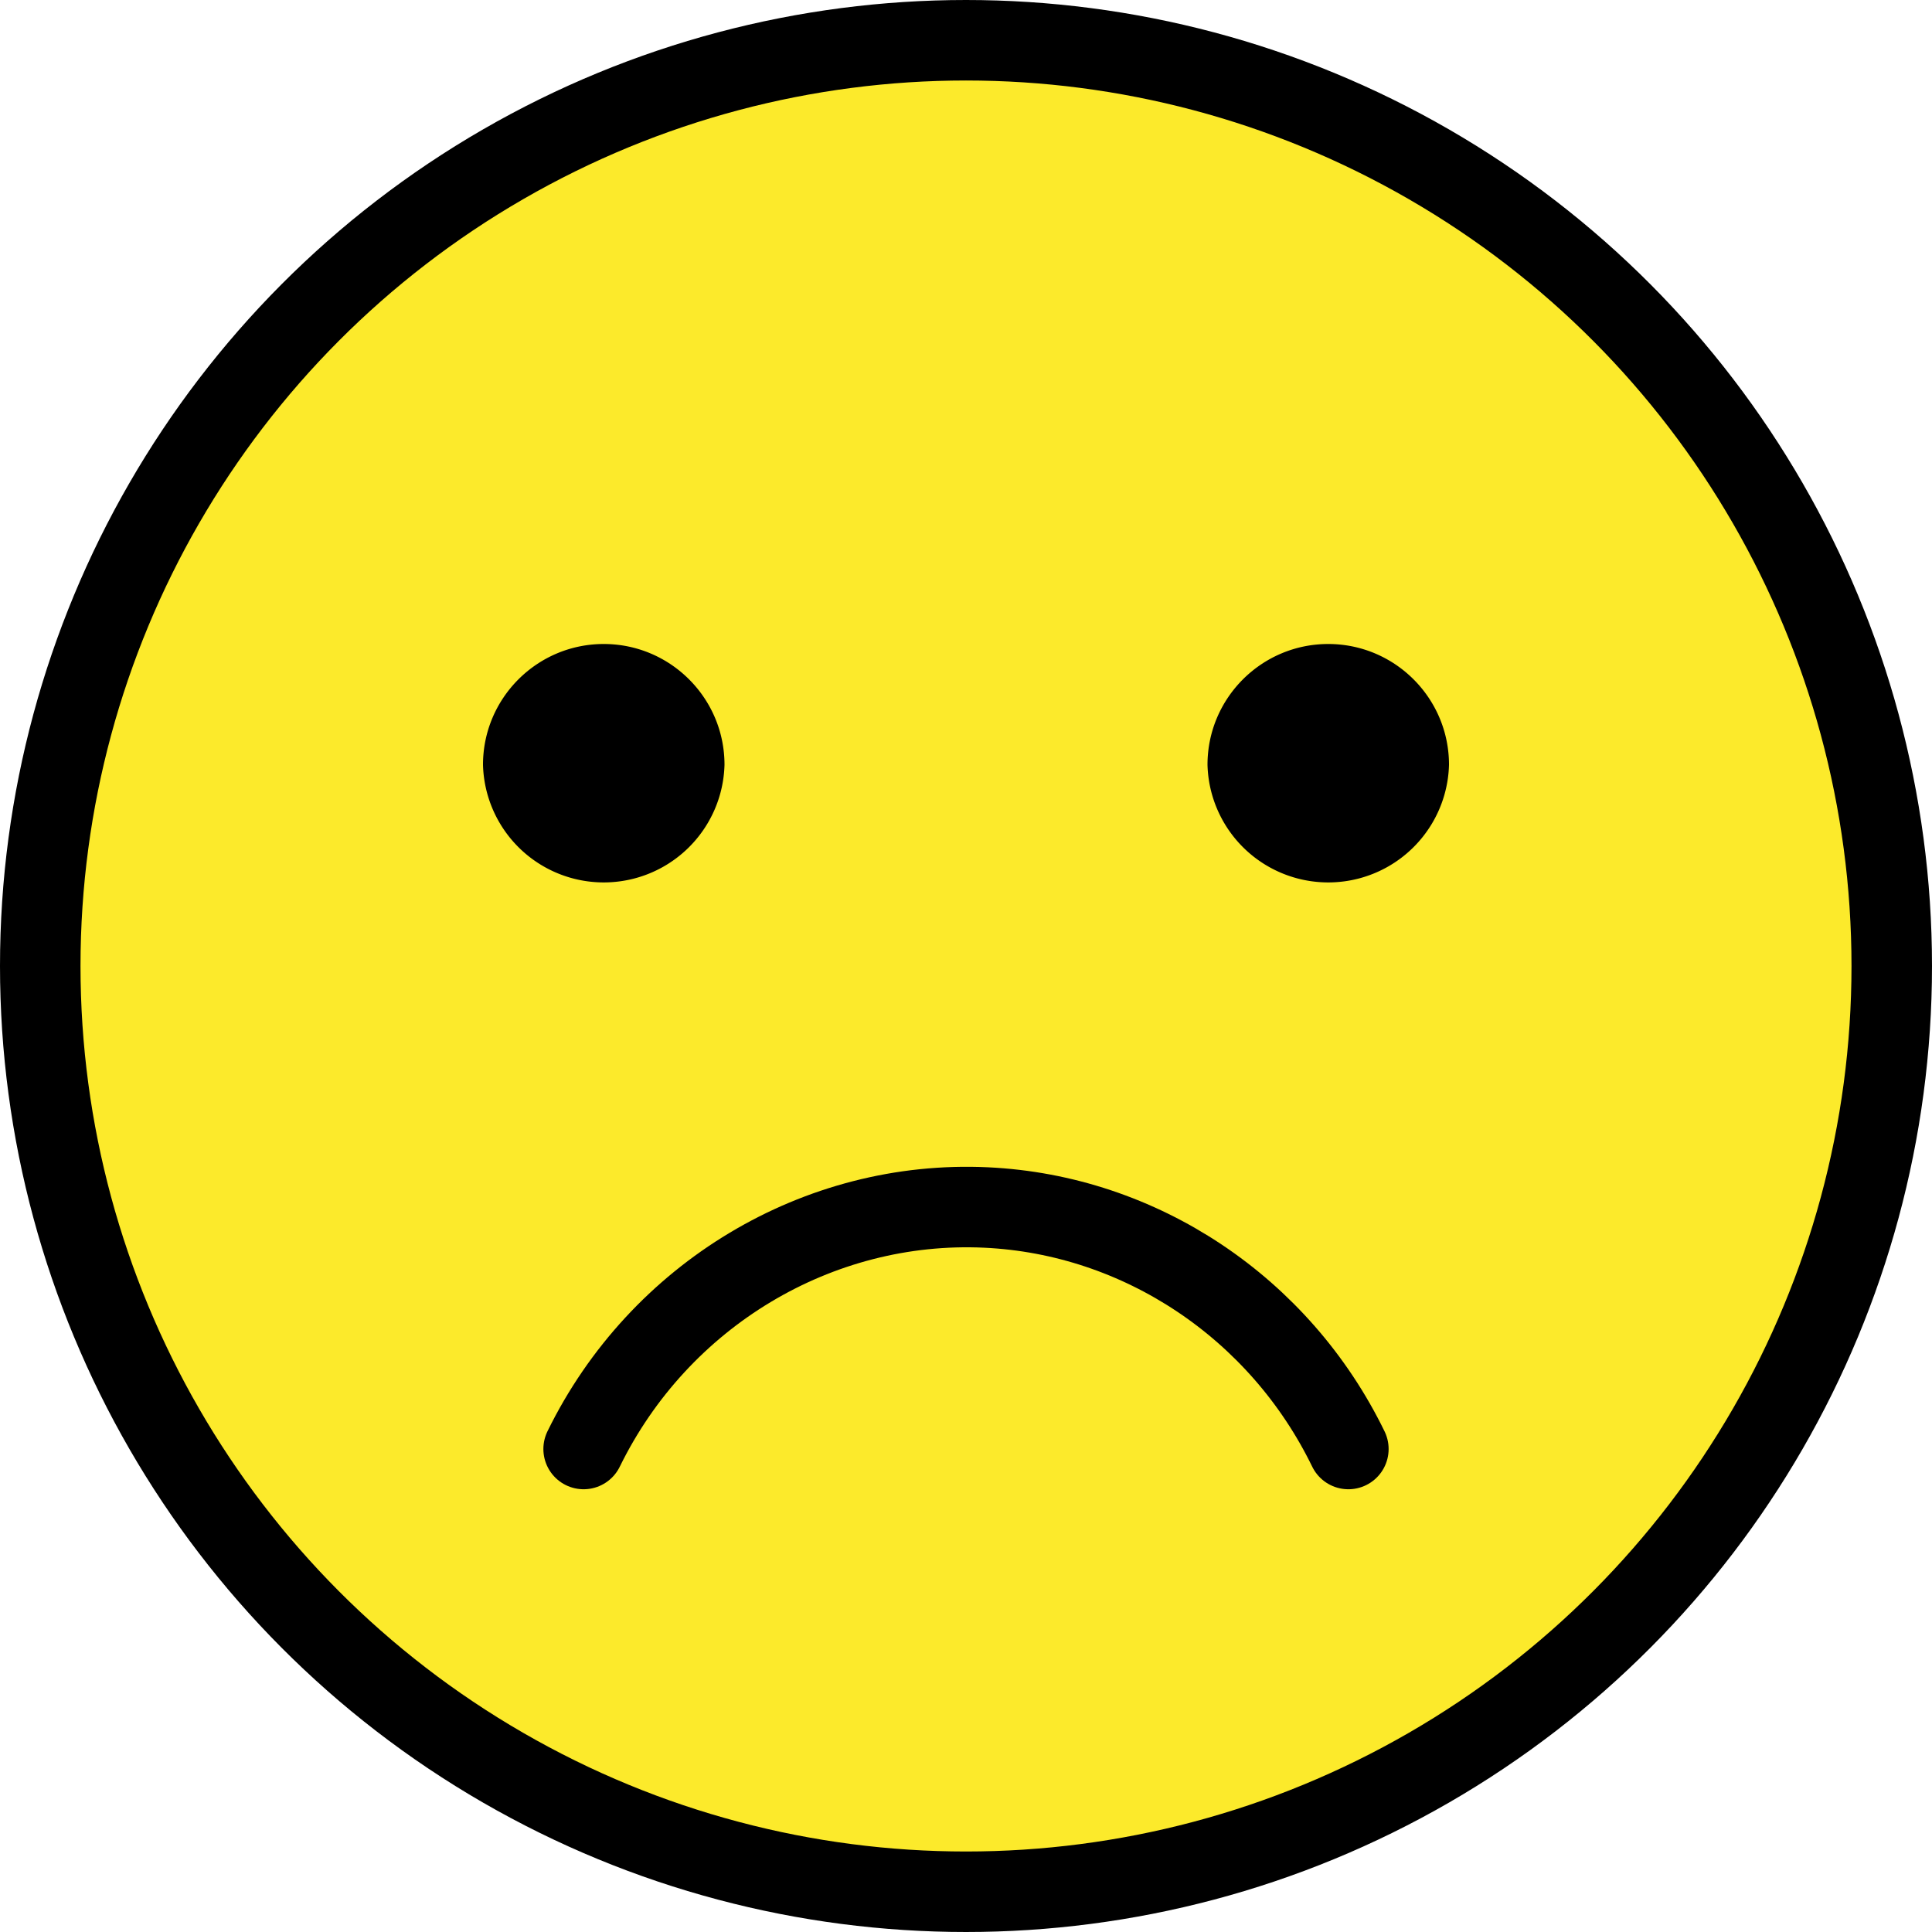 <svg xmlns="http://www.w3.org/2000/svg" width="48" height="48"><path fill="#fcea2b" d="M24 1C11.318 1 1 11.318 1 24s10.318 23 23 23 23-10.318 23-23S36.682 1 24 1Z"/><g transform="translate(-12 -12)"><circle cx="36" cy="36" r="23" fill="none" stroke="#000" stroke-miterlimit="10" stroke-width="2"/><path fill="none" stroke="#000" stroke-linecap="round" stroke-linejoin="round" stroke-miterlimit="10" stroke-width="2" d="M26.5 48c1.877-3.833 5.824-6.197 10-6 3.834.18 7.293 2.493 9 6"/><path d="M30 31a3.001 3.001 0 0 1-6 0c0-1.655 1.345-3 3-3s3 1.345 3 3M48 31a3.001 3.001 0 0 1-6 0c0-1.655 1.345-3 3-3s3 1.345 3 3"/></g></svg>